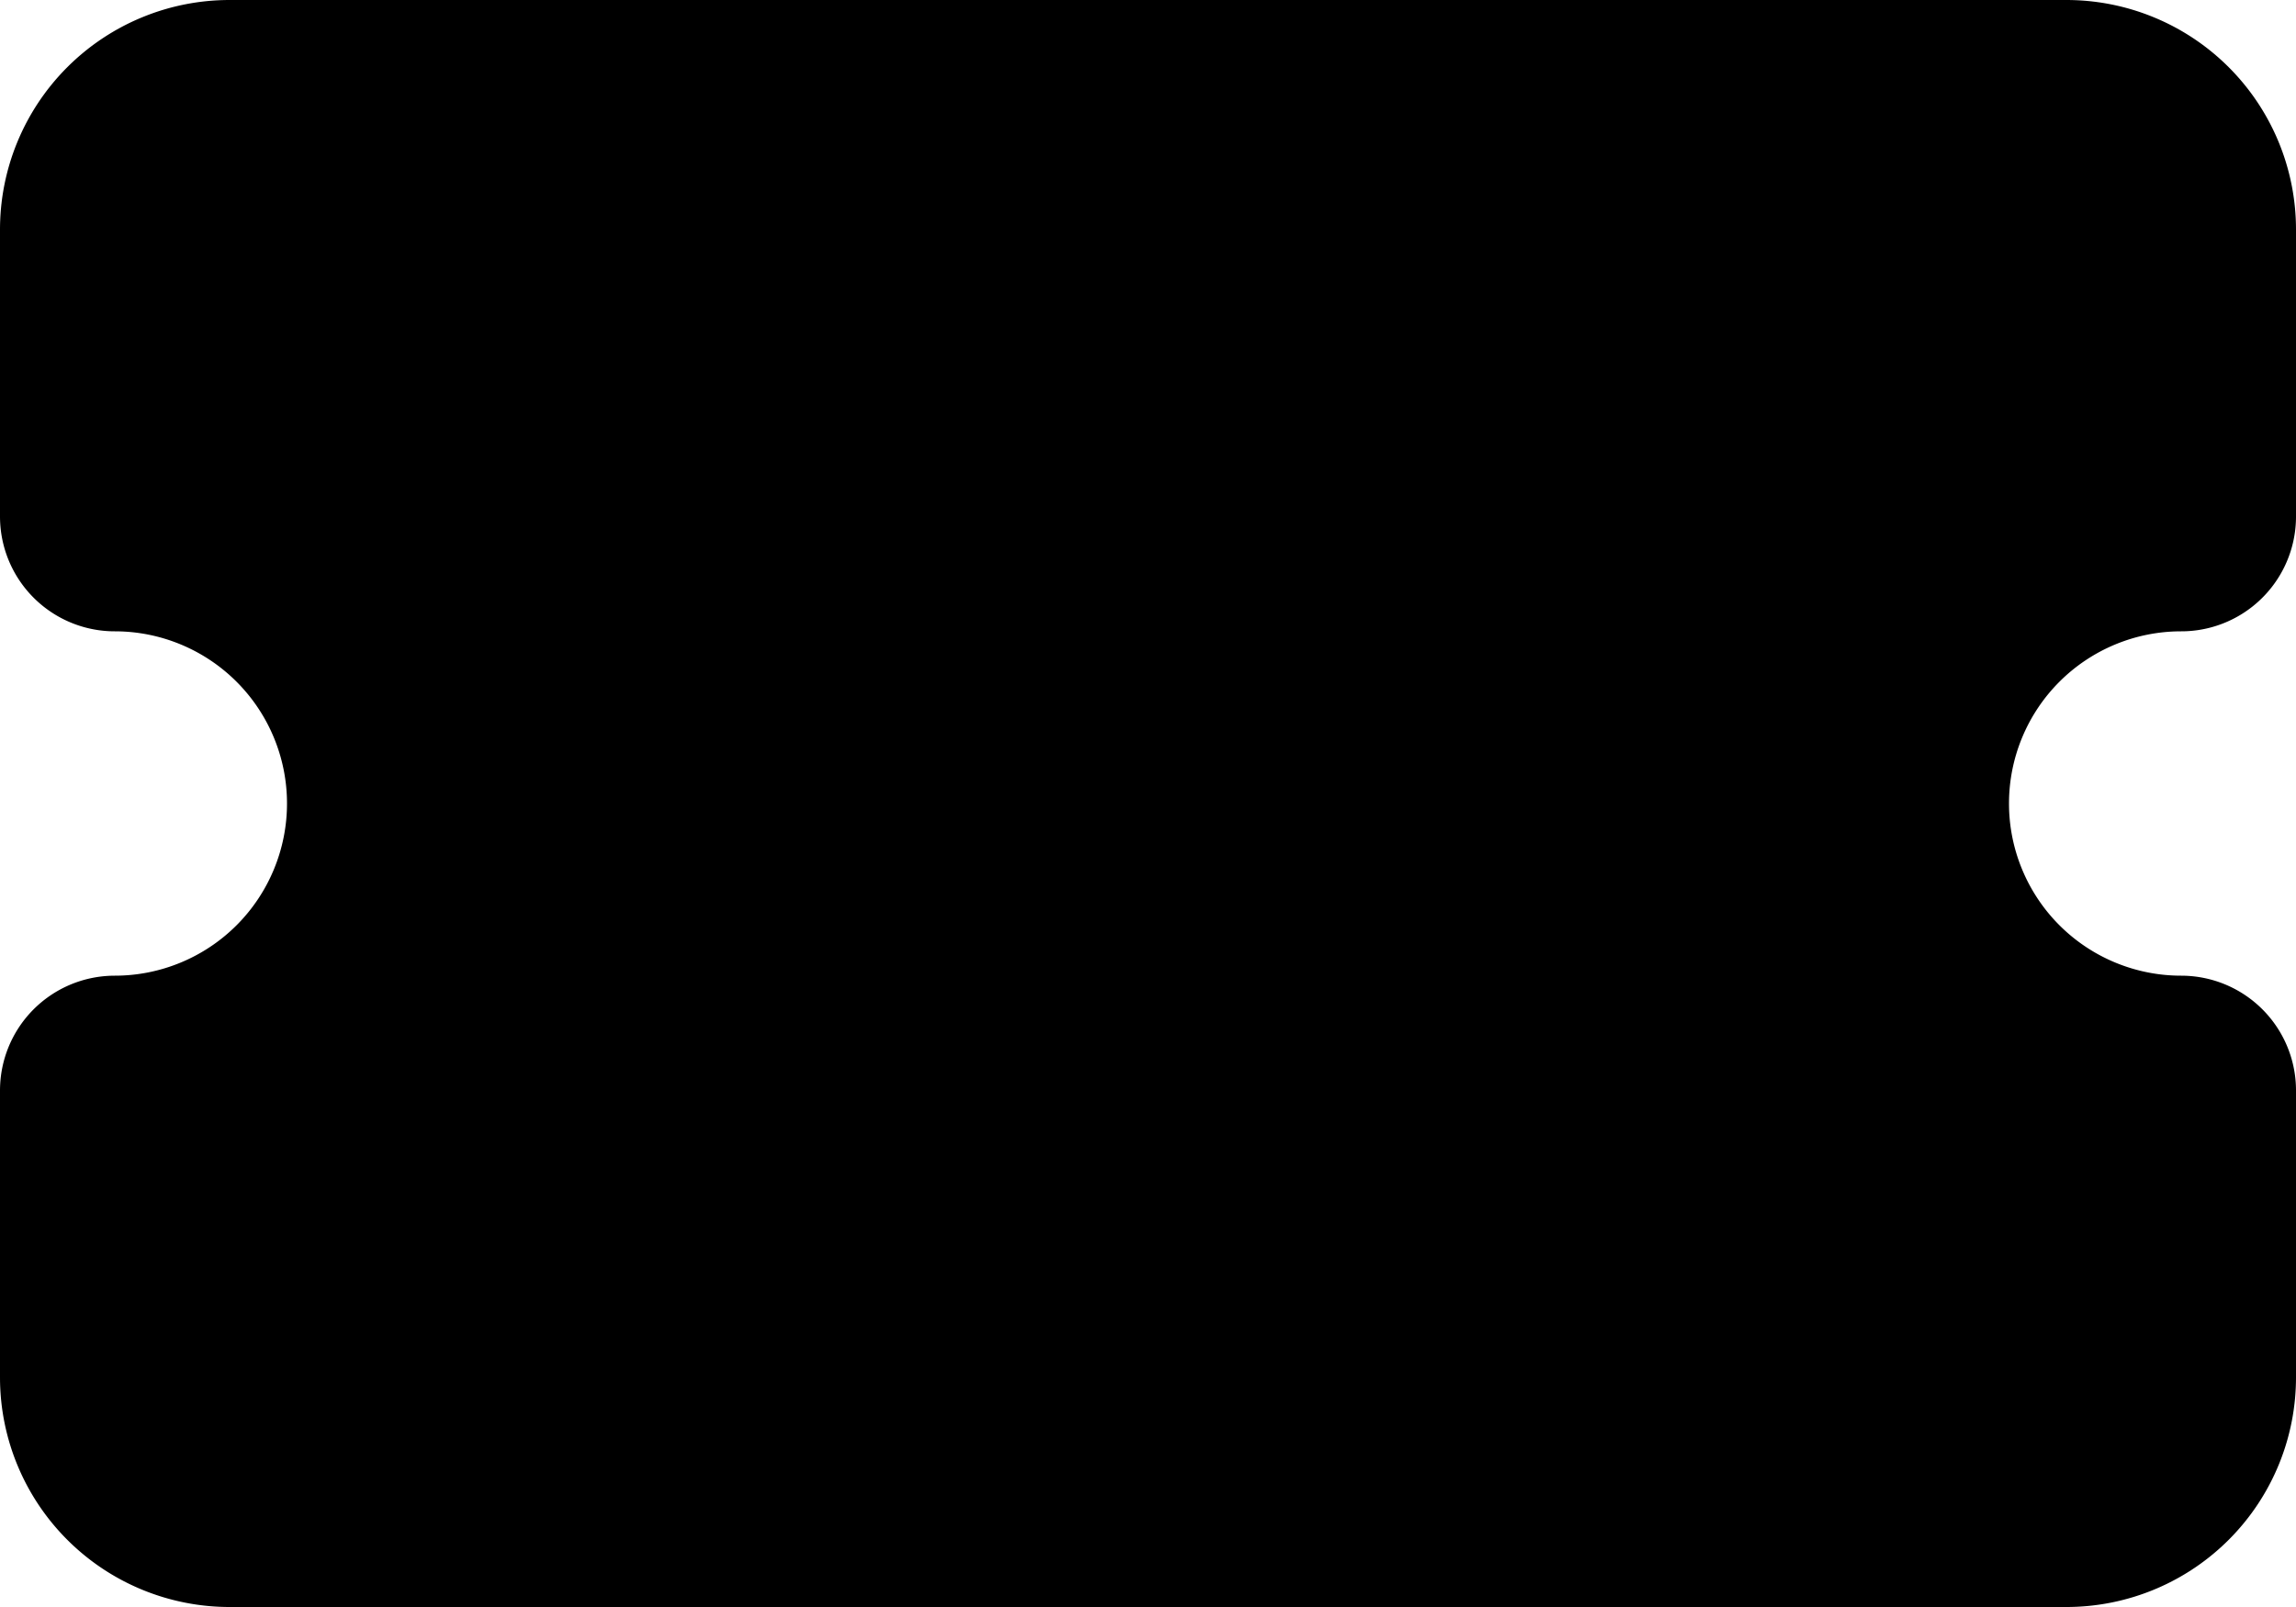 <svg xmlns="http://www.w3.org/2000/svg" fill="currentColor" viewBox="0 0 20 14">
  <path stroke="currentColor" stroke-linecap="round" stroke-linejoin="round" stroke-width="2" d="M16.5 7A2.5 2.5 0 0 1 19 4.5V2a1 1 0 0 0-1-1H2a1 1 0 0 0-1 1v2.5a2.5 2.5 0 1 1 0 5V12a1 1 0 0 0 1 1h16a1 1 0 0 0 1-1V9.5A2.5 2.5 0 0 1 16.5 7Z"/>
</svg>
